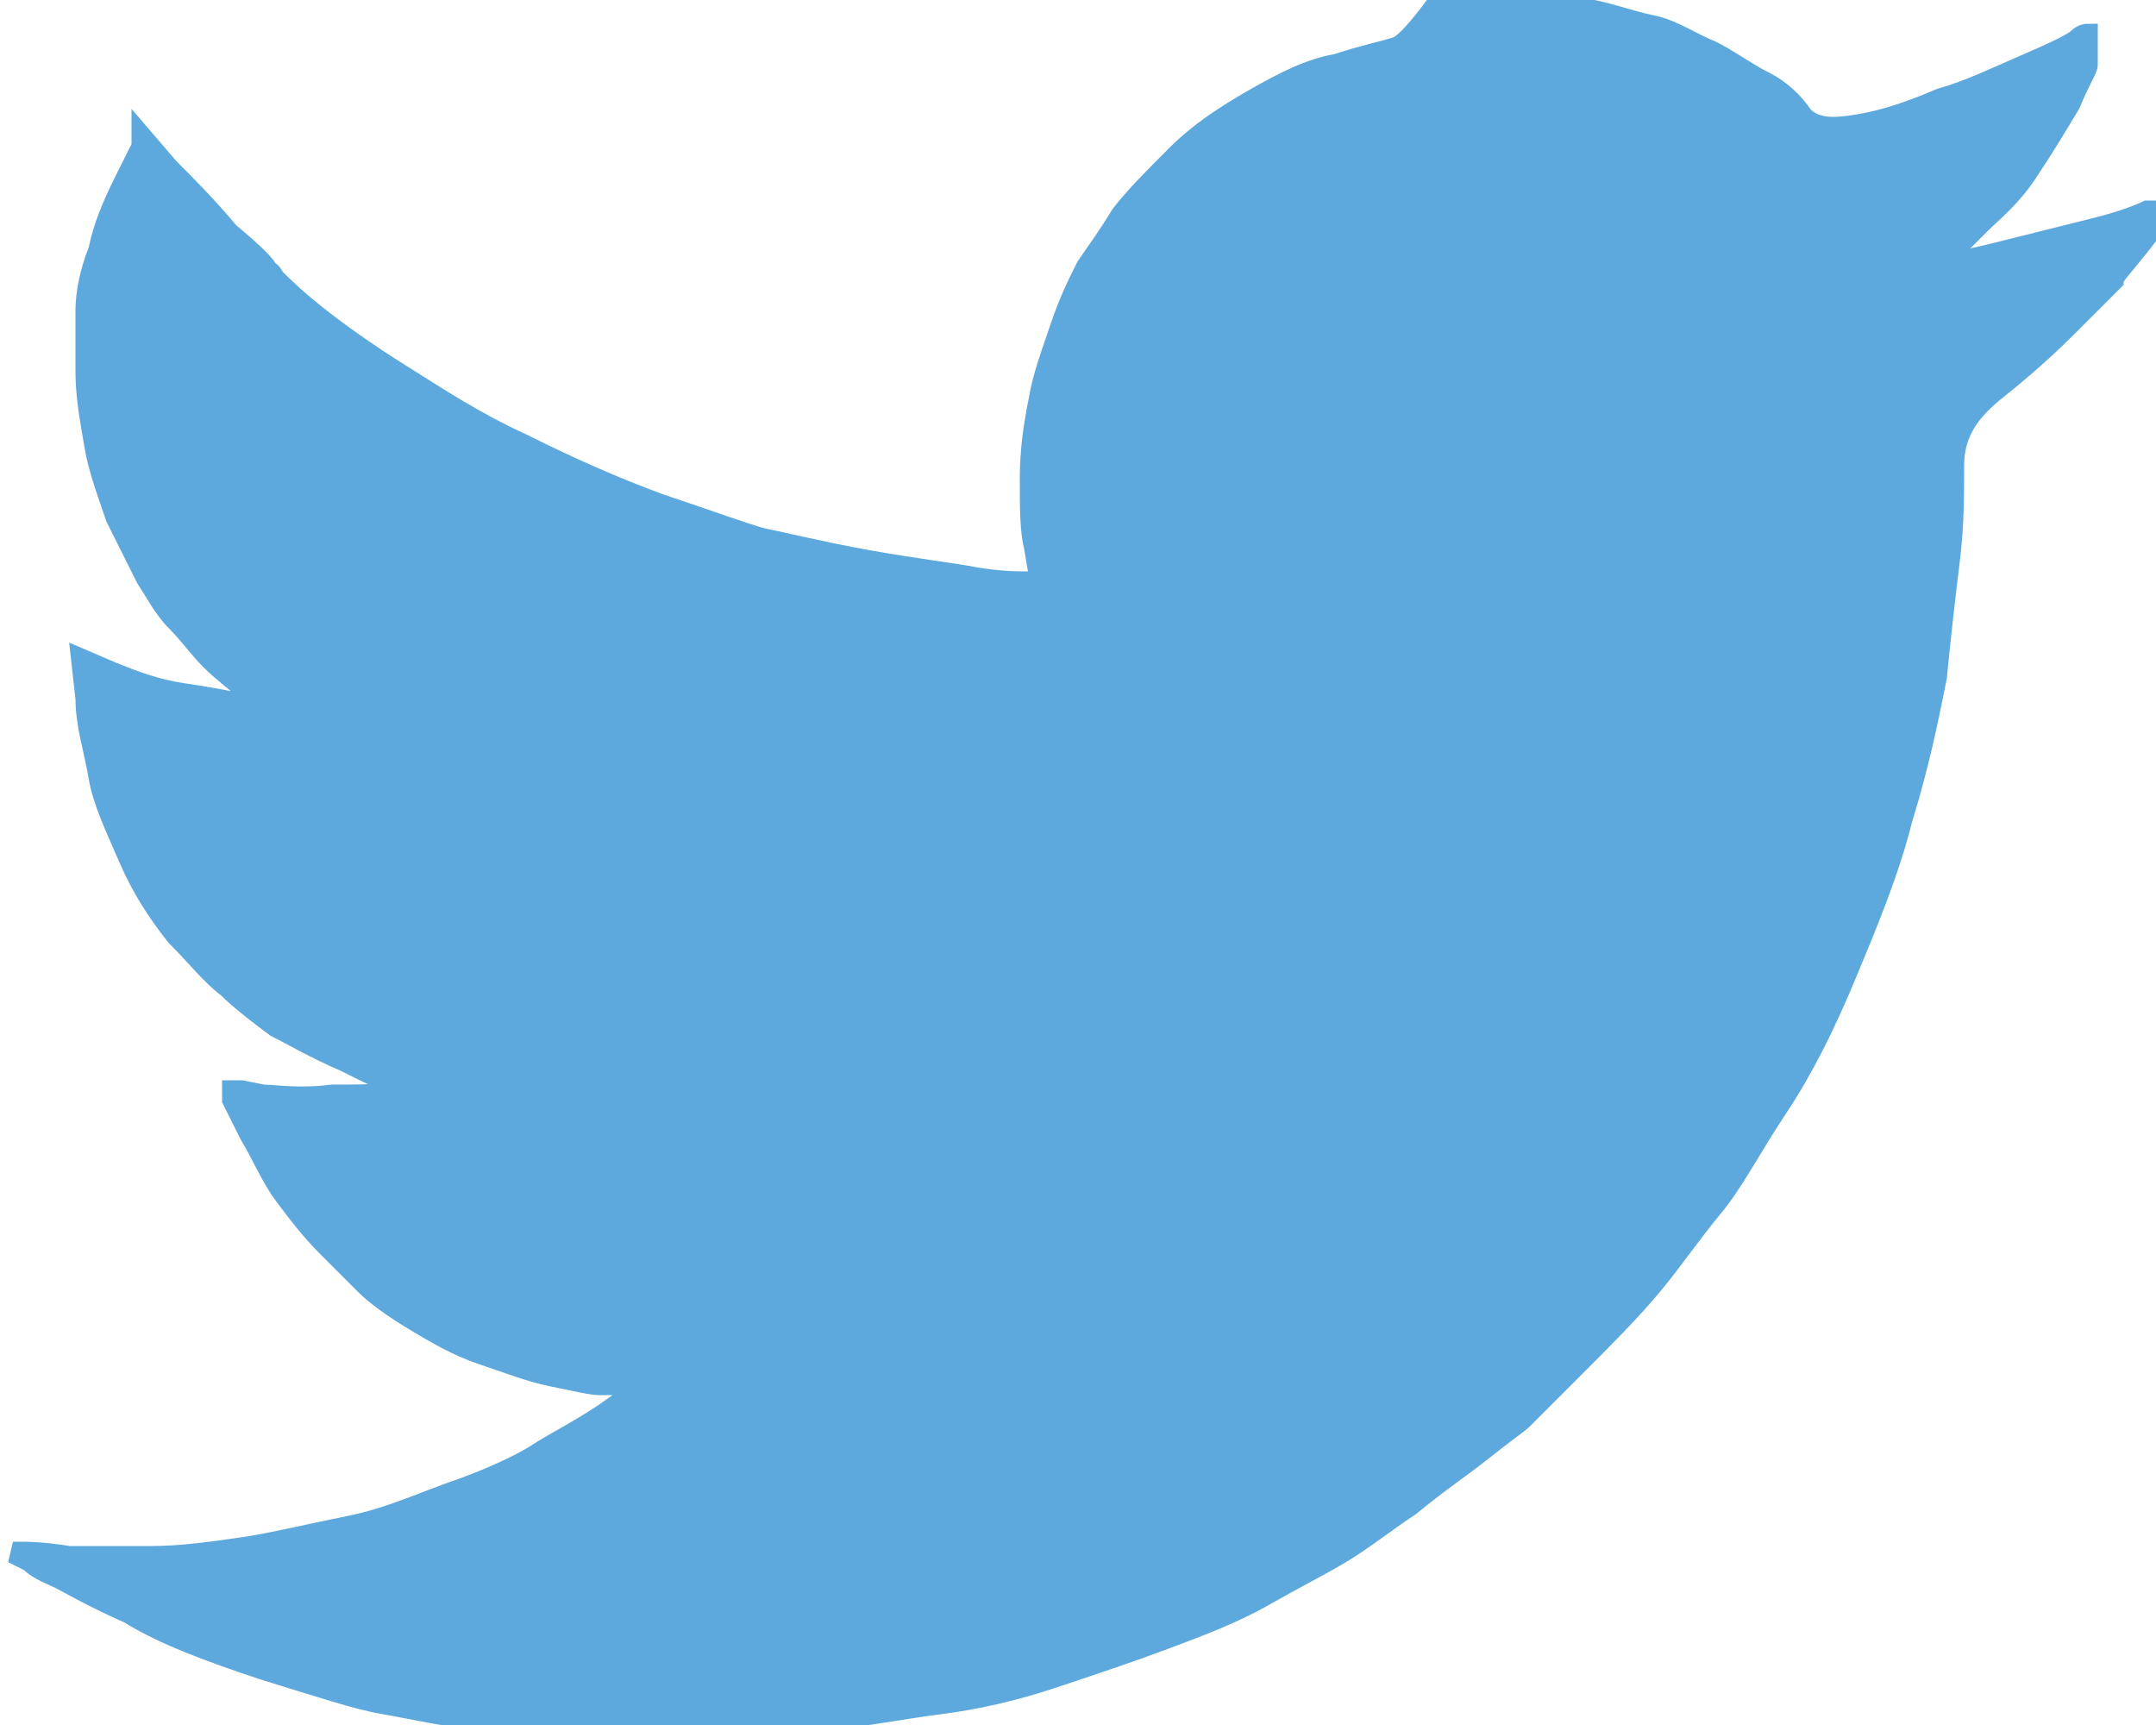 <svg id="Layer_1" xmlns="http://www.w3.org/2000/svg" width="50" height="40" viewBox="545 461 50 40"><style>.st0{fill:#5da8dc;stroke:#5da8dc;stroke-width:.5}</style><path class="st0" d="M578.4 461h2.4l.9.2c.6.1 1.1.3 1.6.4s.9.4 1.4.6c.4.2.8.5 1.2.7.4.2.7.5.9.8.3.3.7.3 1.3.2s1.2-.3 1.9-.6c.7-.2 1.3-.5 2-.8.7-.3 1.1-.5 1.2-.6.1-.1.2-.1.2-.1v.7c0 .1-.2.4-.4.9-.3.5-.6 1-1 1.6s-.8.9-1.1 1.2l-.6.6c-.1.1-.2.2-.4.3l-.2.1h.2l1.3-.3 2.4-.6c.8-.2 1.2-.4 1.2-.4h.4s-.2.3-.6.8c-.4.5-.6.7-.6.8l-.1.1-1 1c-.6.6-1.2 1.1-1.7 1.5-.6.5-.9 1-.9 1.7s0 1.4-.1 2.2c-.1.8-.2 1.7-.3 2.7-.2 1-.4 2-.8 3.3-.3 1.2-.8 2.4-1.3 3.6-.5 1.2-1 2.2-1.6 3.1s-1 1.7-1.5 2.3c-.5.6-.9 1.2-1.4 1.8-.5.6-1.1 1.2-1.8 1.9l-1.2 1.2c-.1.1-.4.3-.9.7-.5.4-1.1.8-1.7 1.3-.6.4-1.1.8-1.6 1.1-.5.3-1.1.6-1.8 1s-1.5.7-2.3 1c-.8.3-1.7.6-2.6.9-.9.3-1.8.5-2.6.6-.8.1-1.8.3-2.9.4l-1.6.2h-4c-.2 0-.8-.1-1.9-.2-1.1-.1-1.9-.3-2.5-.4-.6-.1-1.5-.4-2.8-.8-1.2-.4-2.3-.8-3.1-1.3-.9-.4-1.4-.7-1.6-.8-.2-.1-.5-.2-.7-.4l-.4-.2h.2c.1 0 .5 0 1.1.1h1.9c.7 0 1.4-.1 2.1-.2s1.5-.3 2.5-.5 1.8-.6 2.7-.9c.8-.3 1.4-.6 1.7-.8.3-.2.9-.5 1.5-.9l1-.7h-1.1c-.2 0-.6-.1-1.1-.2-.5-.1-1-.3-1.6-.5-.6-.2-1.1-.5-1.6-.8-.5-.3-.9-.6-1.1-.8l-.9-.9c-.4-.4-.7-.8-1-1.2-.3-.4-.5-.9-.8-1.4l-.4-.8v-.2h.2l.5.1c.3 0 .8.1 1.6 0 .7 0 1.2 0 1.5-.1.3 0 .4-.1.5-.1h.3-.5c-.1 0-.2 0-.3-.1-.2 0-.6-.2-1.2-.5-.7-.3-1.2-.6-1.6-.8-.4-.3-.8-.6-1.1-.9-.4-.3-.7-.7-1.2-1.2-.4-.5-.8-1.1-1.1-1.8-.3-.7-.6-1.3-.7-1.9s-.3-1.2-.3-1.8l-.1-.9.7.3c.5.2 1 .4 1.7.5.7.1 1.1.2 1.2.2h.6s-.1-.1-.4-.3c-.2-.2-.5-.4-.8-.7-.3-.3-.5-.6-.8-.9-.3-.3-.5-.7-.7-1l-.7-1.4c-.2-.6-.4-1.1-.5-1.7-.1-.6-.2-1.1-.2-1.7v-1.4c0-.4.1-.9.3-1.4.1-.5.3-1 .6-1.6l.4-.8v-.2l.6.7c.4.4.9.9 1.4 1.5.6.5.9.8.9.9.1 0 .1.1.2.2s.4.4.9.8 1.2.9 2 1.4c.8.5 1.7 1.1 2.8 1.6 1 .5 2.1 1 3.2 1.4 1.2.4 2 .7 2.4.8.5.1 1.3.3 2.4.5s2 .3 2.5.4c.6.1 1 .1 1.2.1h.3v-.2l-.1-.6c-.1-.4-.1-.9-.1-1.6s.1-1.3.2-1.8c.1-.6.3-1.1.5-1.7s.4-1 .6-1.4c.2-.3.5-.7.8-1.2.3-.4.8-.9 1.3-1.4.5-.5 1.1-.9 1.8-1.3s1.3-.7 1.9-.8c.6-.2 1.1-.3 1.4-.4s1-1.1 1-1.1z"/></svg>